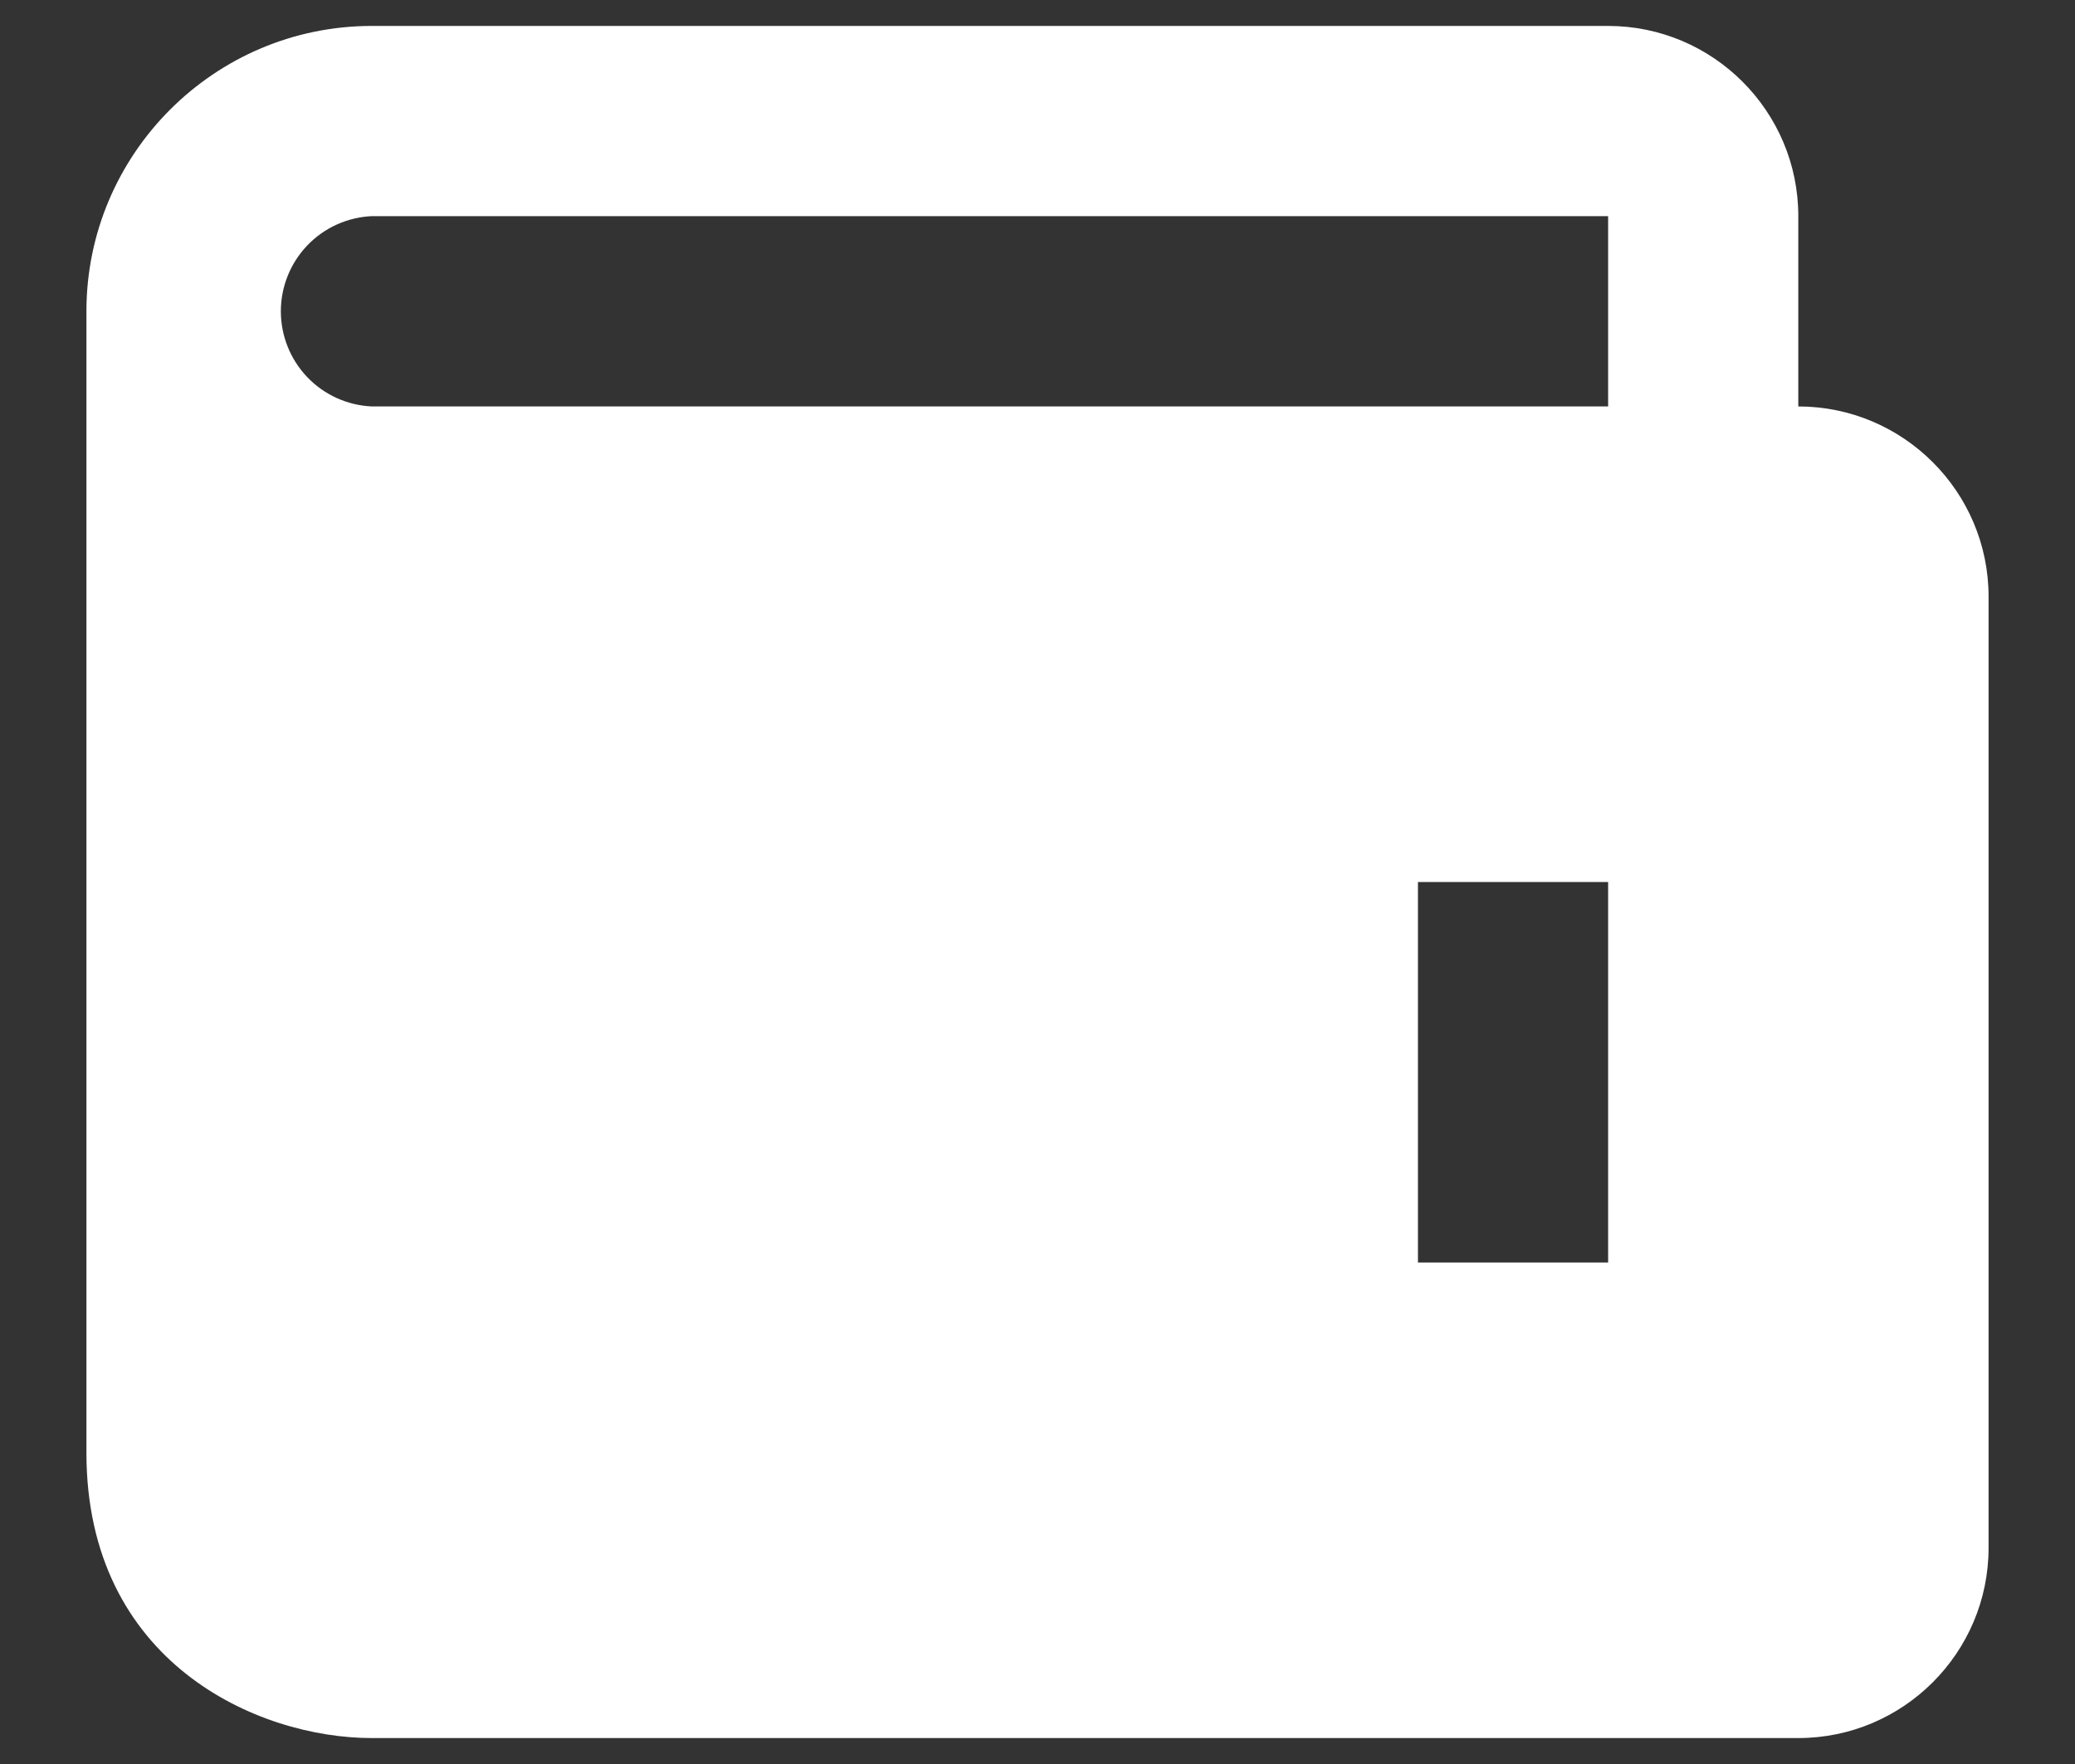 <svg width="20" height="17" viewBox="0 0 20 17" fill="none" xmlns="http://www.w3.org/2000/svg">
<rect x="0" y="0" width="20" height="17" fill="#333333" stroke="none"/>
<path d="M17.333 3.917V2.083C17.333 1.072 16.511 0.25 15.5 0.25H3.583C2.067 0.25 0.833 1.484 0.833 3V14C0.833 16.018 2.478 16.75 3.583 16.75H17.333C18.344 16.75 19.167 15.928 19.167 14.917V5.75C19.167 4.739 18.344 3.917 17.333 3.917ZM15.5 12.167H13.667V8.5H15.5V12.167ZM3.583 3.917C3.347 3.906 3.124 3.805 2.961 3.634C2.798 3.463 2.707 3.236 2.707 3C2.707 2.764 2.798 2.537 2.961 2.366C3.124 2.195 3.347 2.094 3.583 2.083H15.5V3.917H3.583Z" fill="white"/>
</svg>
